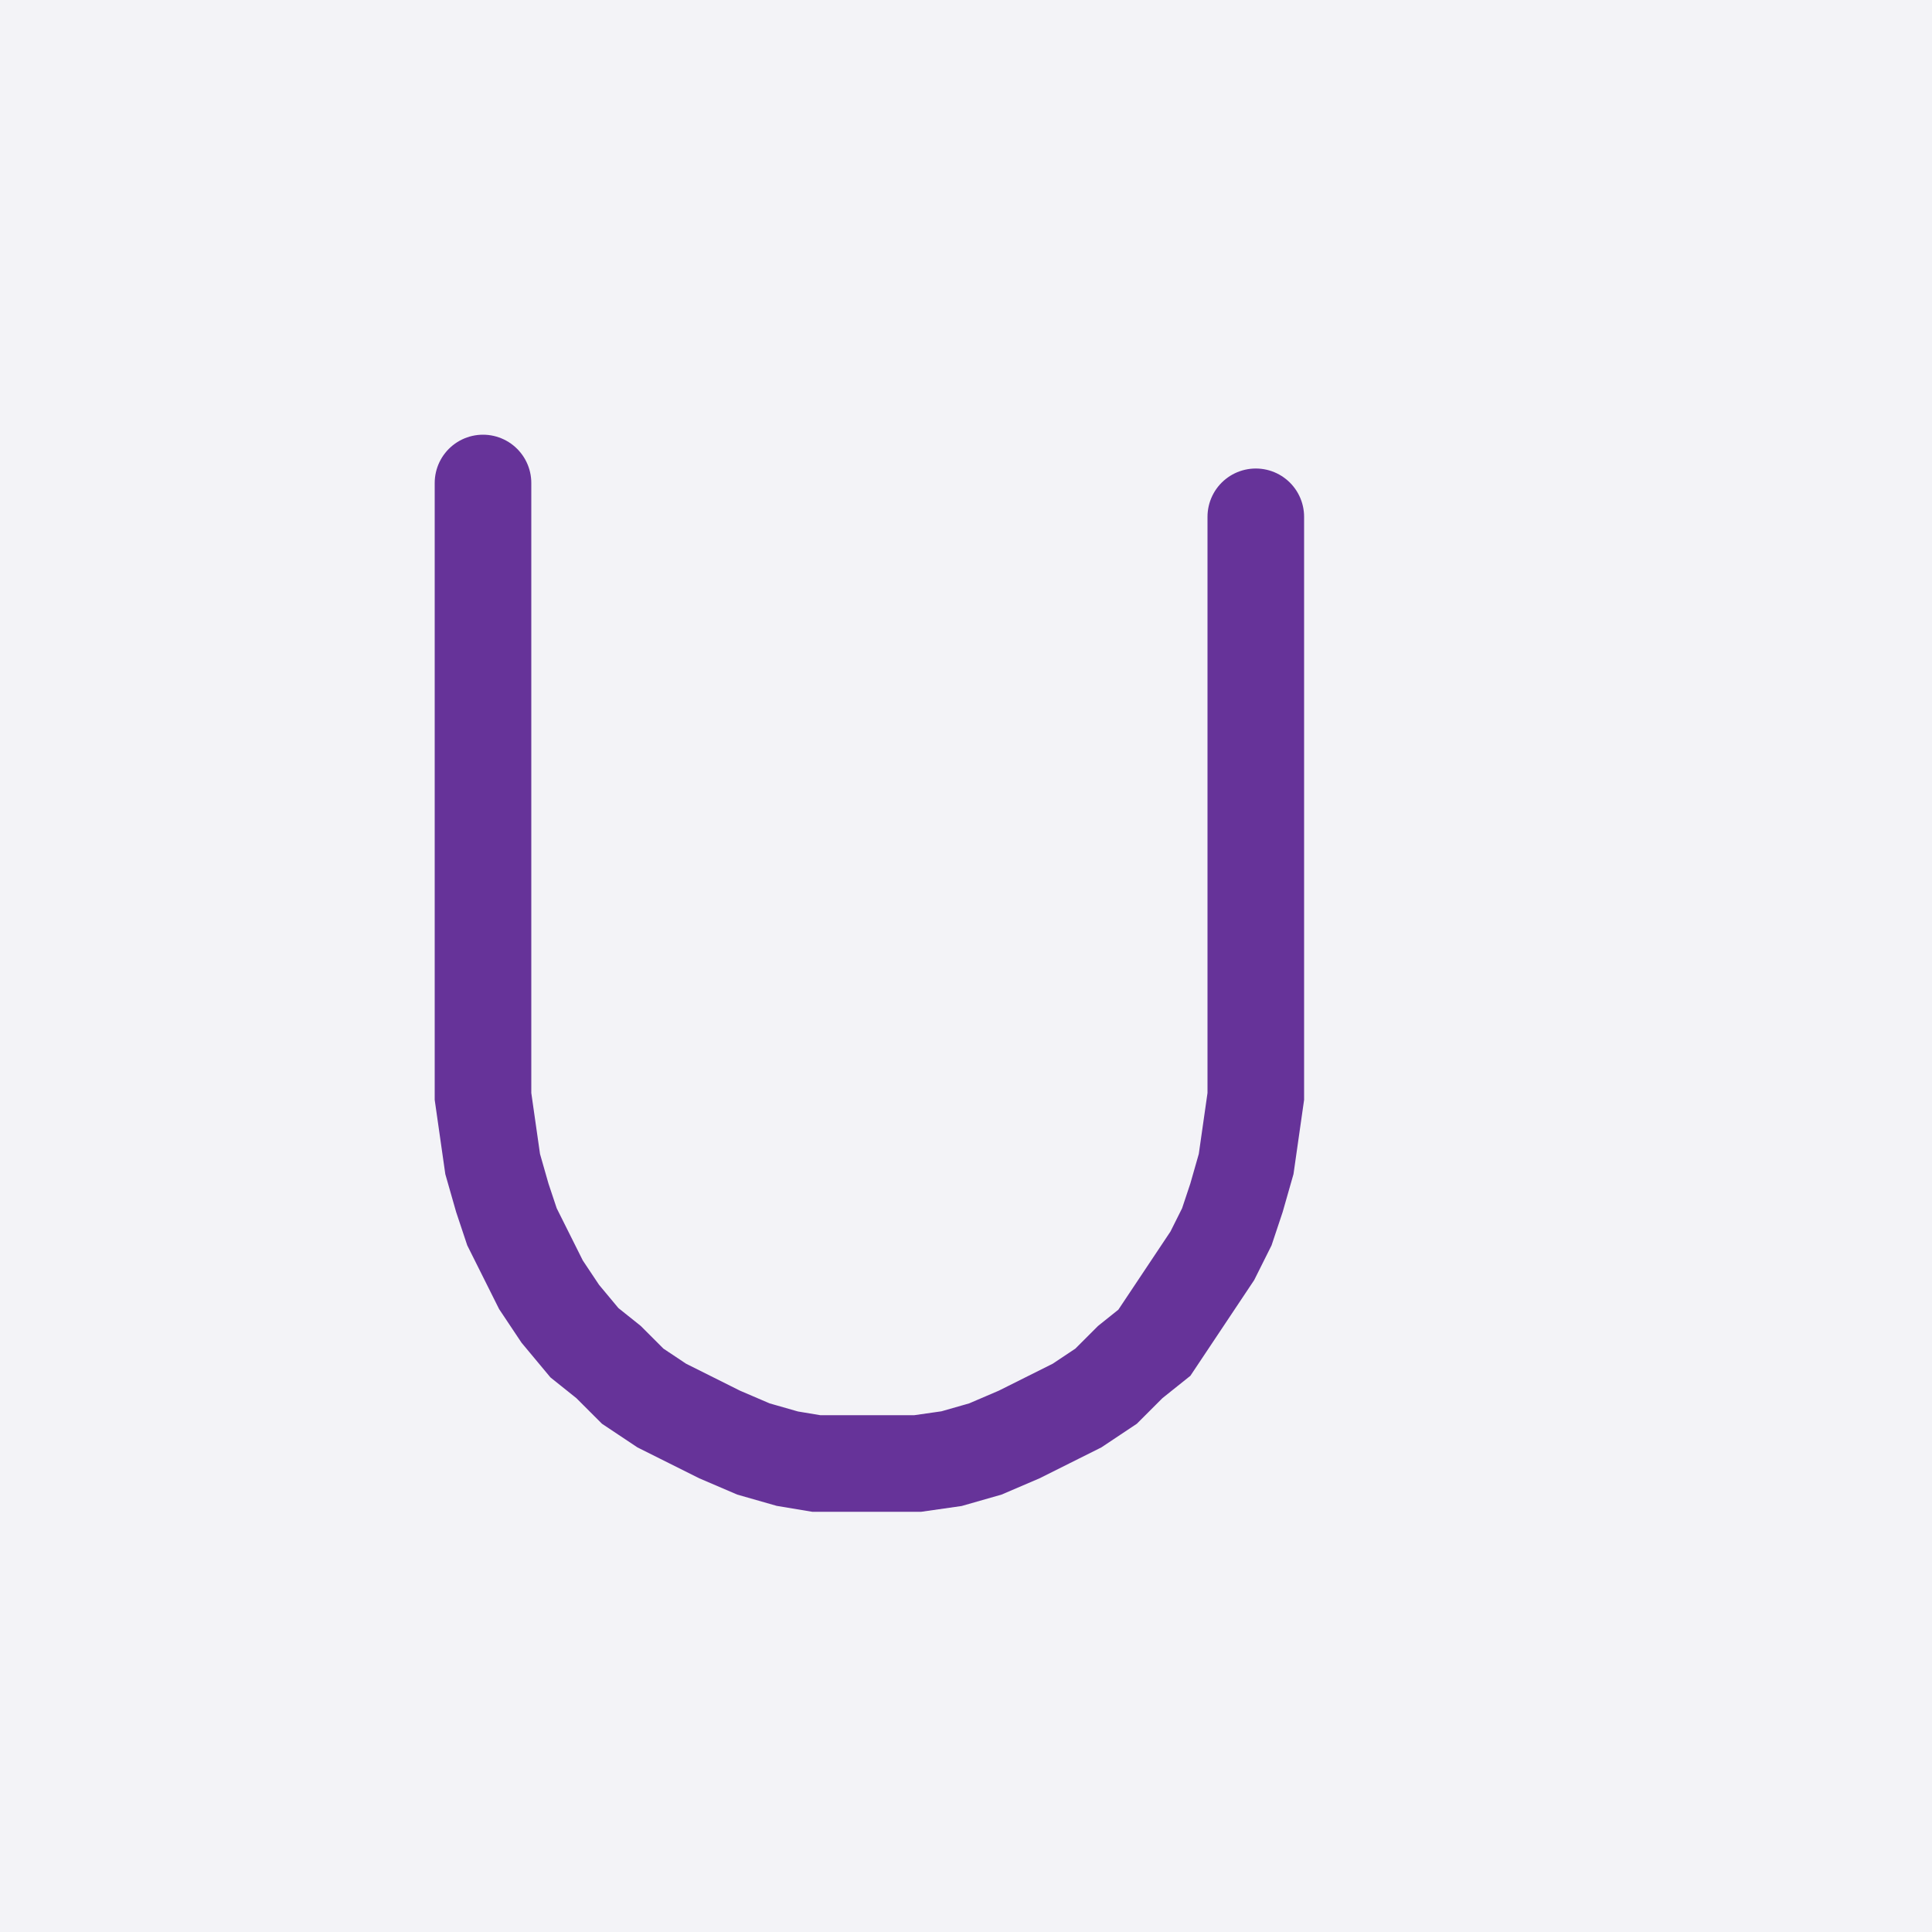 <svg xmlns="http://www.w3.org/2000/svg" width="40" height="40" style="fill:none; stroke-linecap:round;">
    <rect width="100%" height="100%" fill="#F3F3F7" />
<path stroke="#663399" stroke-width="2" d="M 20,20" />
<path stroke="#663399" stroke-width="2" d="M 10,10 10,22 10,22.7 10.1,23.4 10.2,24.1 10.4,24.8 10.6,25.4 10.9,26 11.2,26.6 11.6,27.2 12.1,27.8 12.6,28.2 13.1,28.7 13.7,29.1 14.3,29.4 14.9,29.7 15.6,30 16.3,30.2 16.9,30.3 17.6,30.3 18.3,30.3 19,30.3 19.7,30.2 20.4,30 21.1,29.7 21.7,29.4 22.3,29.1 22.9,28.7 23.4,28.2 23.9,27.8 24.3,27.2 24.7,26.6 25.1,26 25.4,25.4 25.6,24.8 25.8,24.1 25.9,23.4 26,22.7 26,10.7" />
</svg>